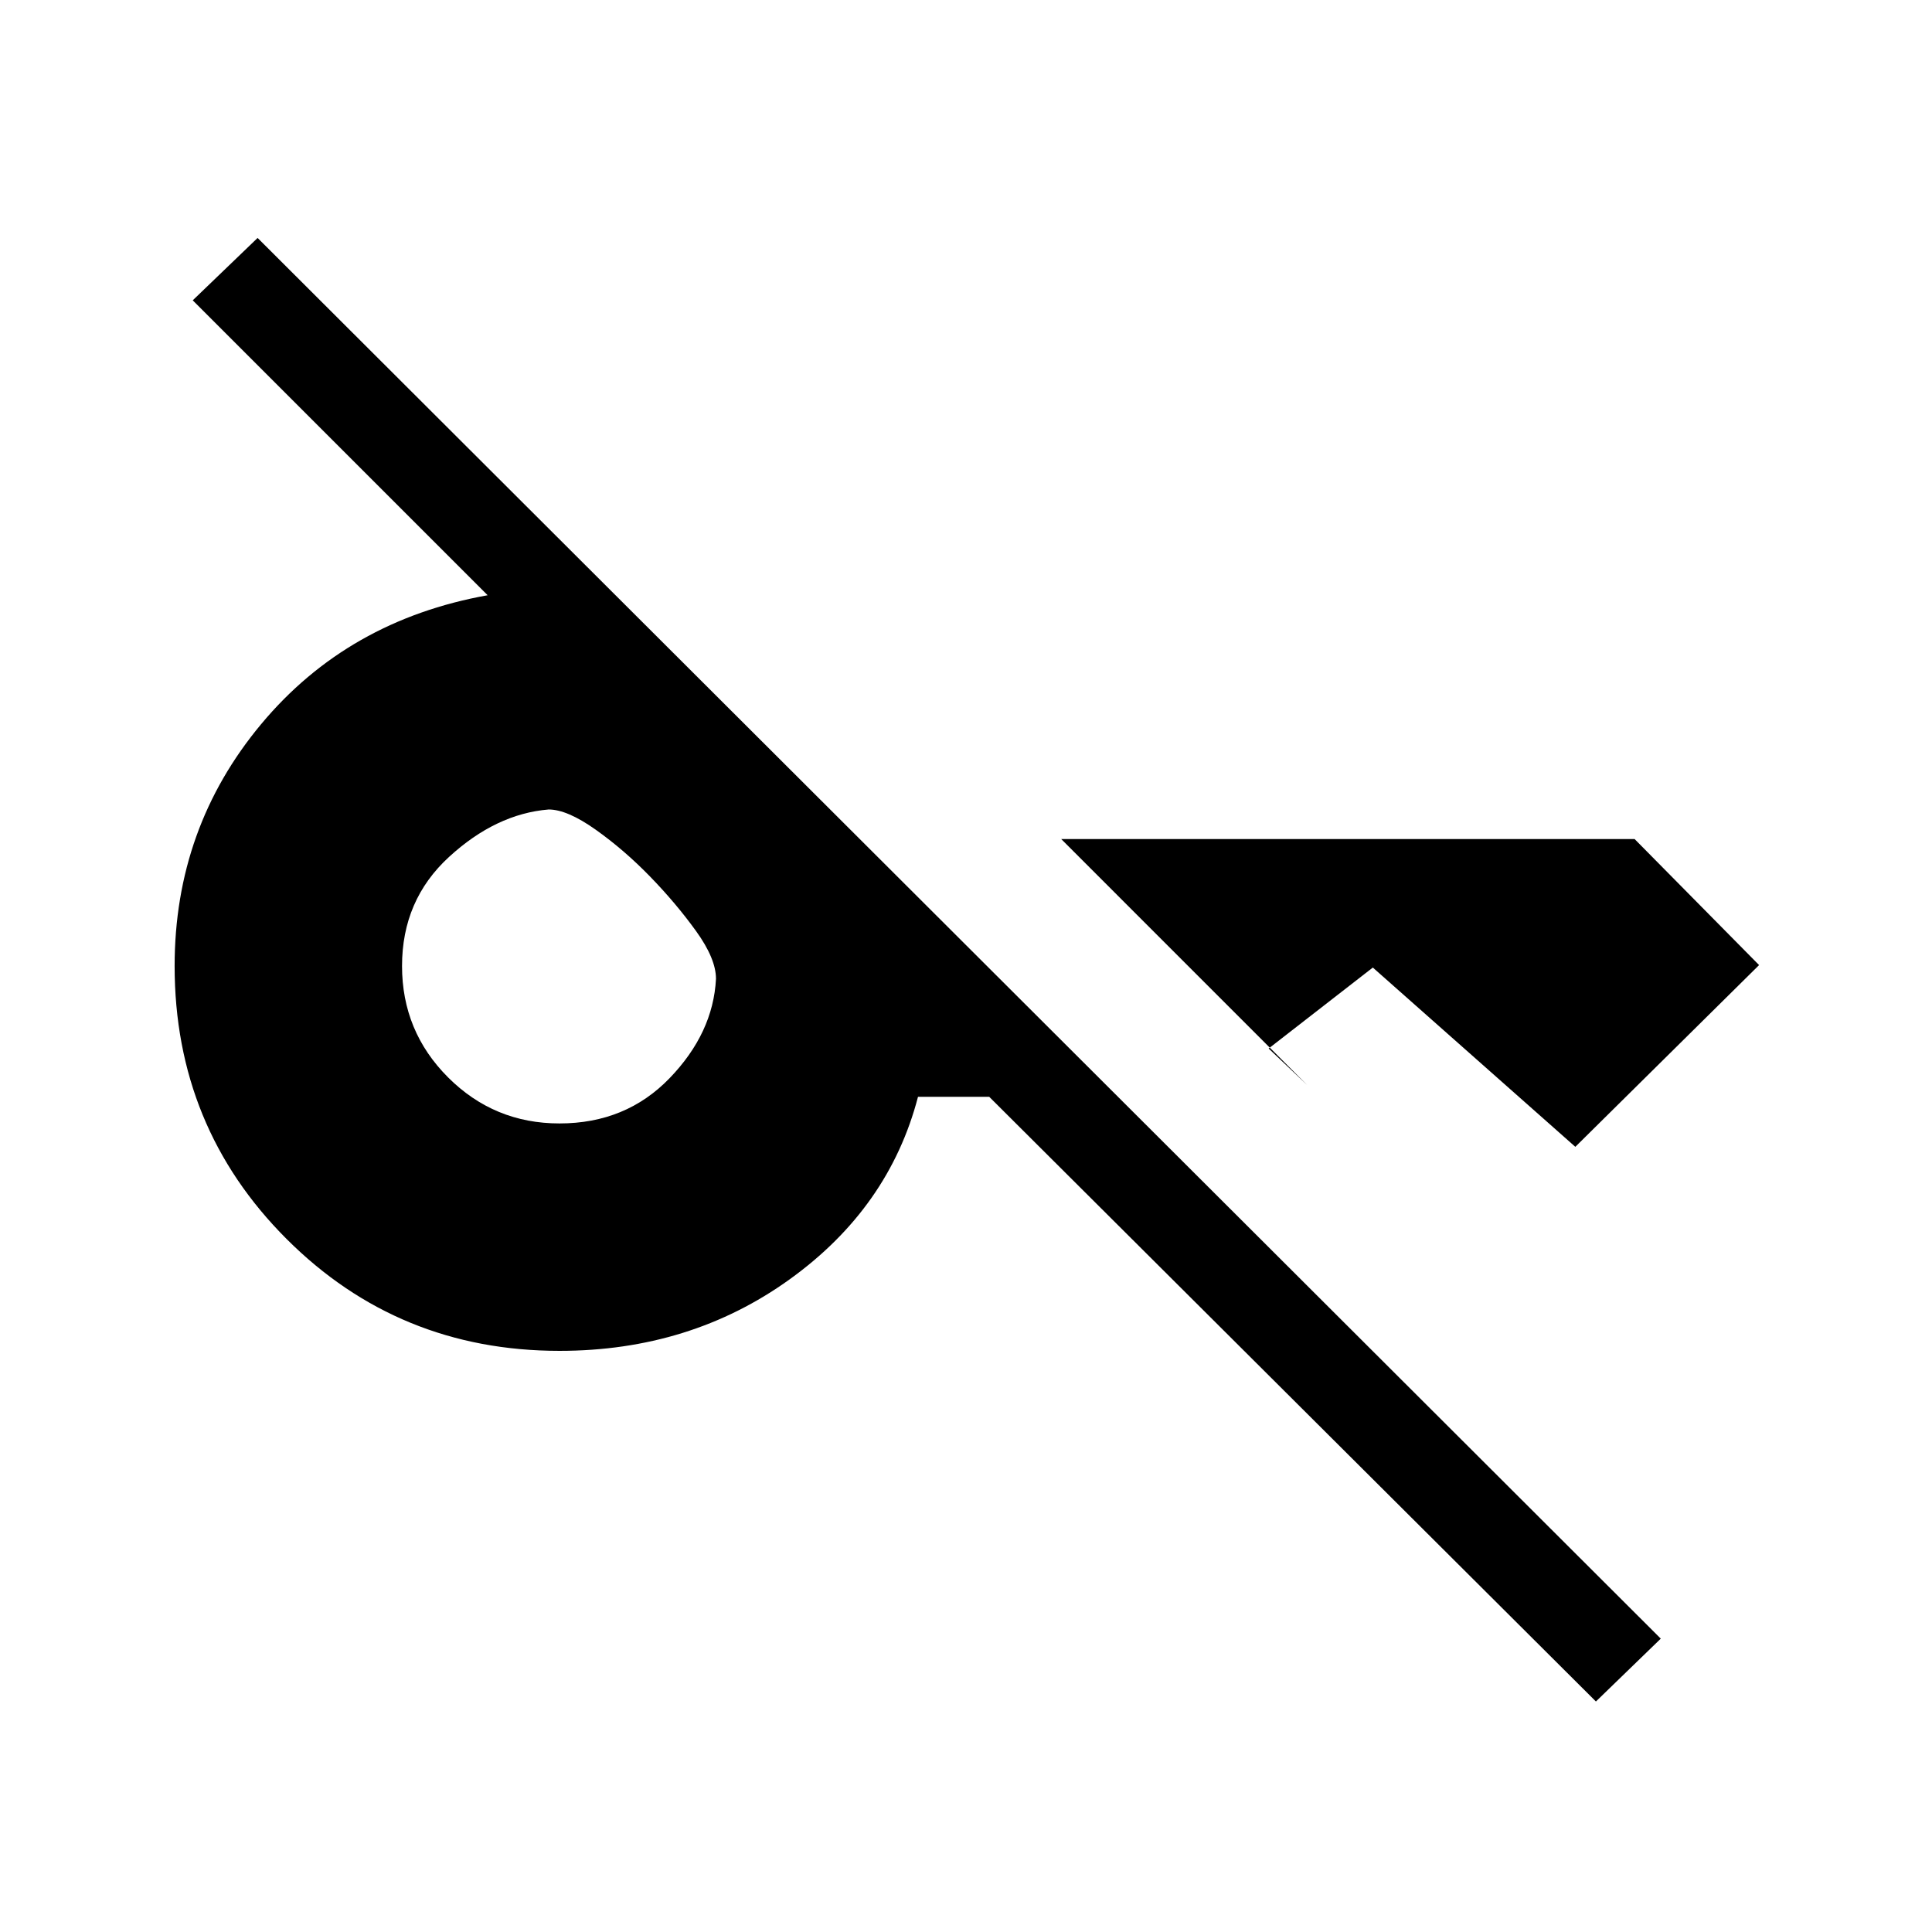<svg xmlns="http://www.w3.org/2000/svg" height="48" viewBox="0 -960 960 960" width="48"><path d="M793-114.54 491.54-415h-35.39q-14.38 55.15-63.77 90.69Q343-288.77 278-288.77q-80 0-135.62-55.61Q86.77-400 86.77-480q0-68.62 43-120.19 43-51.58 112.54-64.04L95.77-810.77l32.23-31 697.23 696L793-114.54Zm19.23-428.54 61.85 62.62-91.31 90.31-100.62-89.08L630.38-439l19.23 18.23-58.46-58.46-63.84-63.85h284.92ZM278-401.77q33 0 54.69-22.46 21.69-22.46 23.08-49.39 0-10-9.92-23.76-9.93-13.77-22.81-27.04-12.89-13.27-27.04-23.31-14.15-10.04-23.38-10.04-26.16 2.15-49.5 23.58-23.35 21.42-23.35 54.19 0 32.46 22.88 55.35 22.89 22.88 55.35 22.88Z"/></svg>